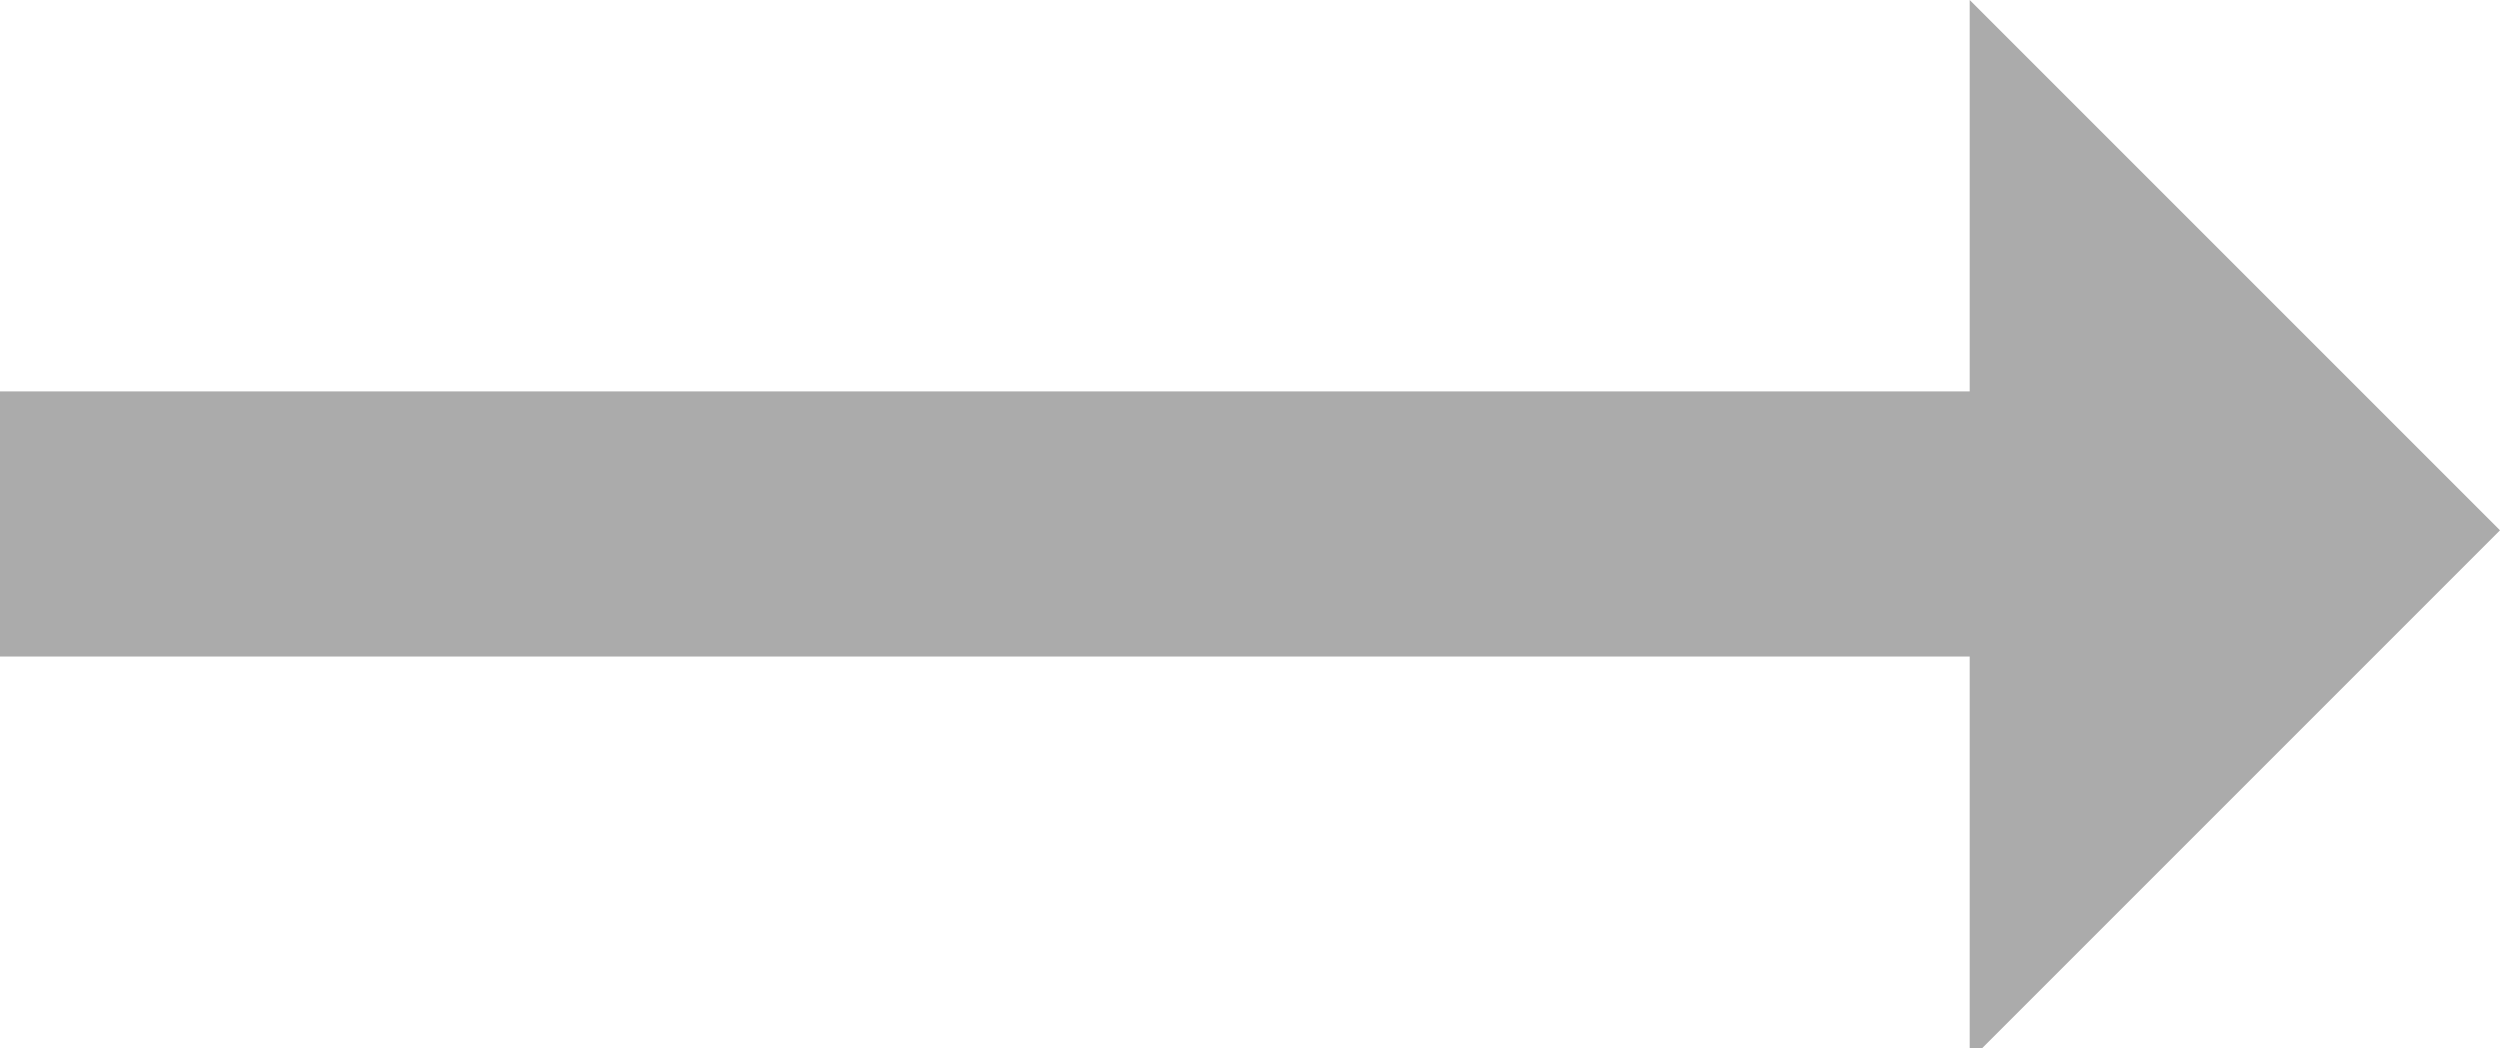 <?xml version="1.0" encoding="utf-8"?>
<!-- Generator: Adobe Illustrator 17.1.0, SVG Export Plug-In . SVG Version: 6.00 Build 0)  -->
<!DOCTYPE svg PUBLIC "-//W3C//DTD SVG 1.1//EN" "http://www.w3.org/Graphics/SVG/1.1/DTD/svg11.dtd">
<svg version="1.1" id="Layer_1" xmlns="http://www.w3.org/2000/svg" xmlns:xlink="http://www.w3.org/1999/xlink" x="0px" y="0px"
	 viewBox="0 0 19.8 8.3" enable-background="new 0 0 19.8 8.3" xml:space="preserve">
<path fill="#ABABAB" d="M19.8,4.2l-4.2,4.2V5.2H0l0-2.1h15.6V0L19.8,4.2z"/>
</svg>
